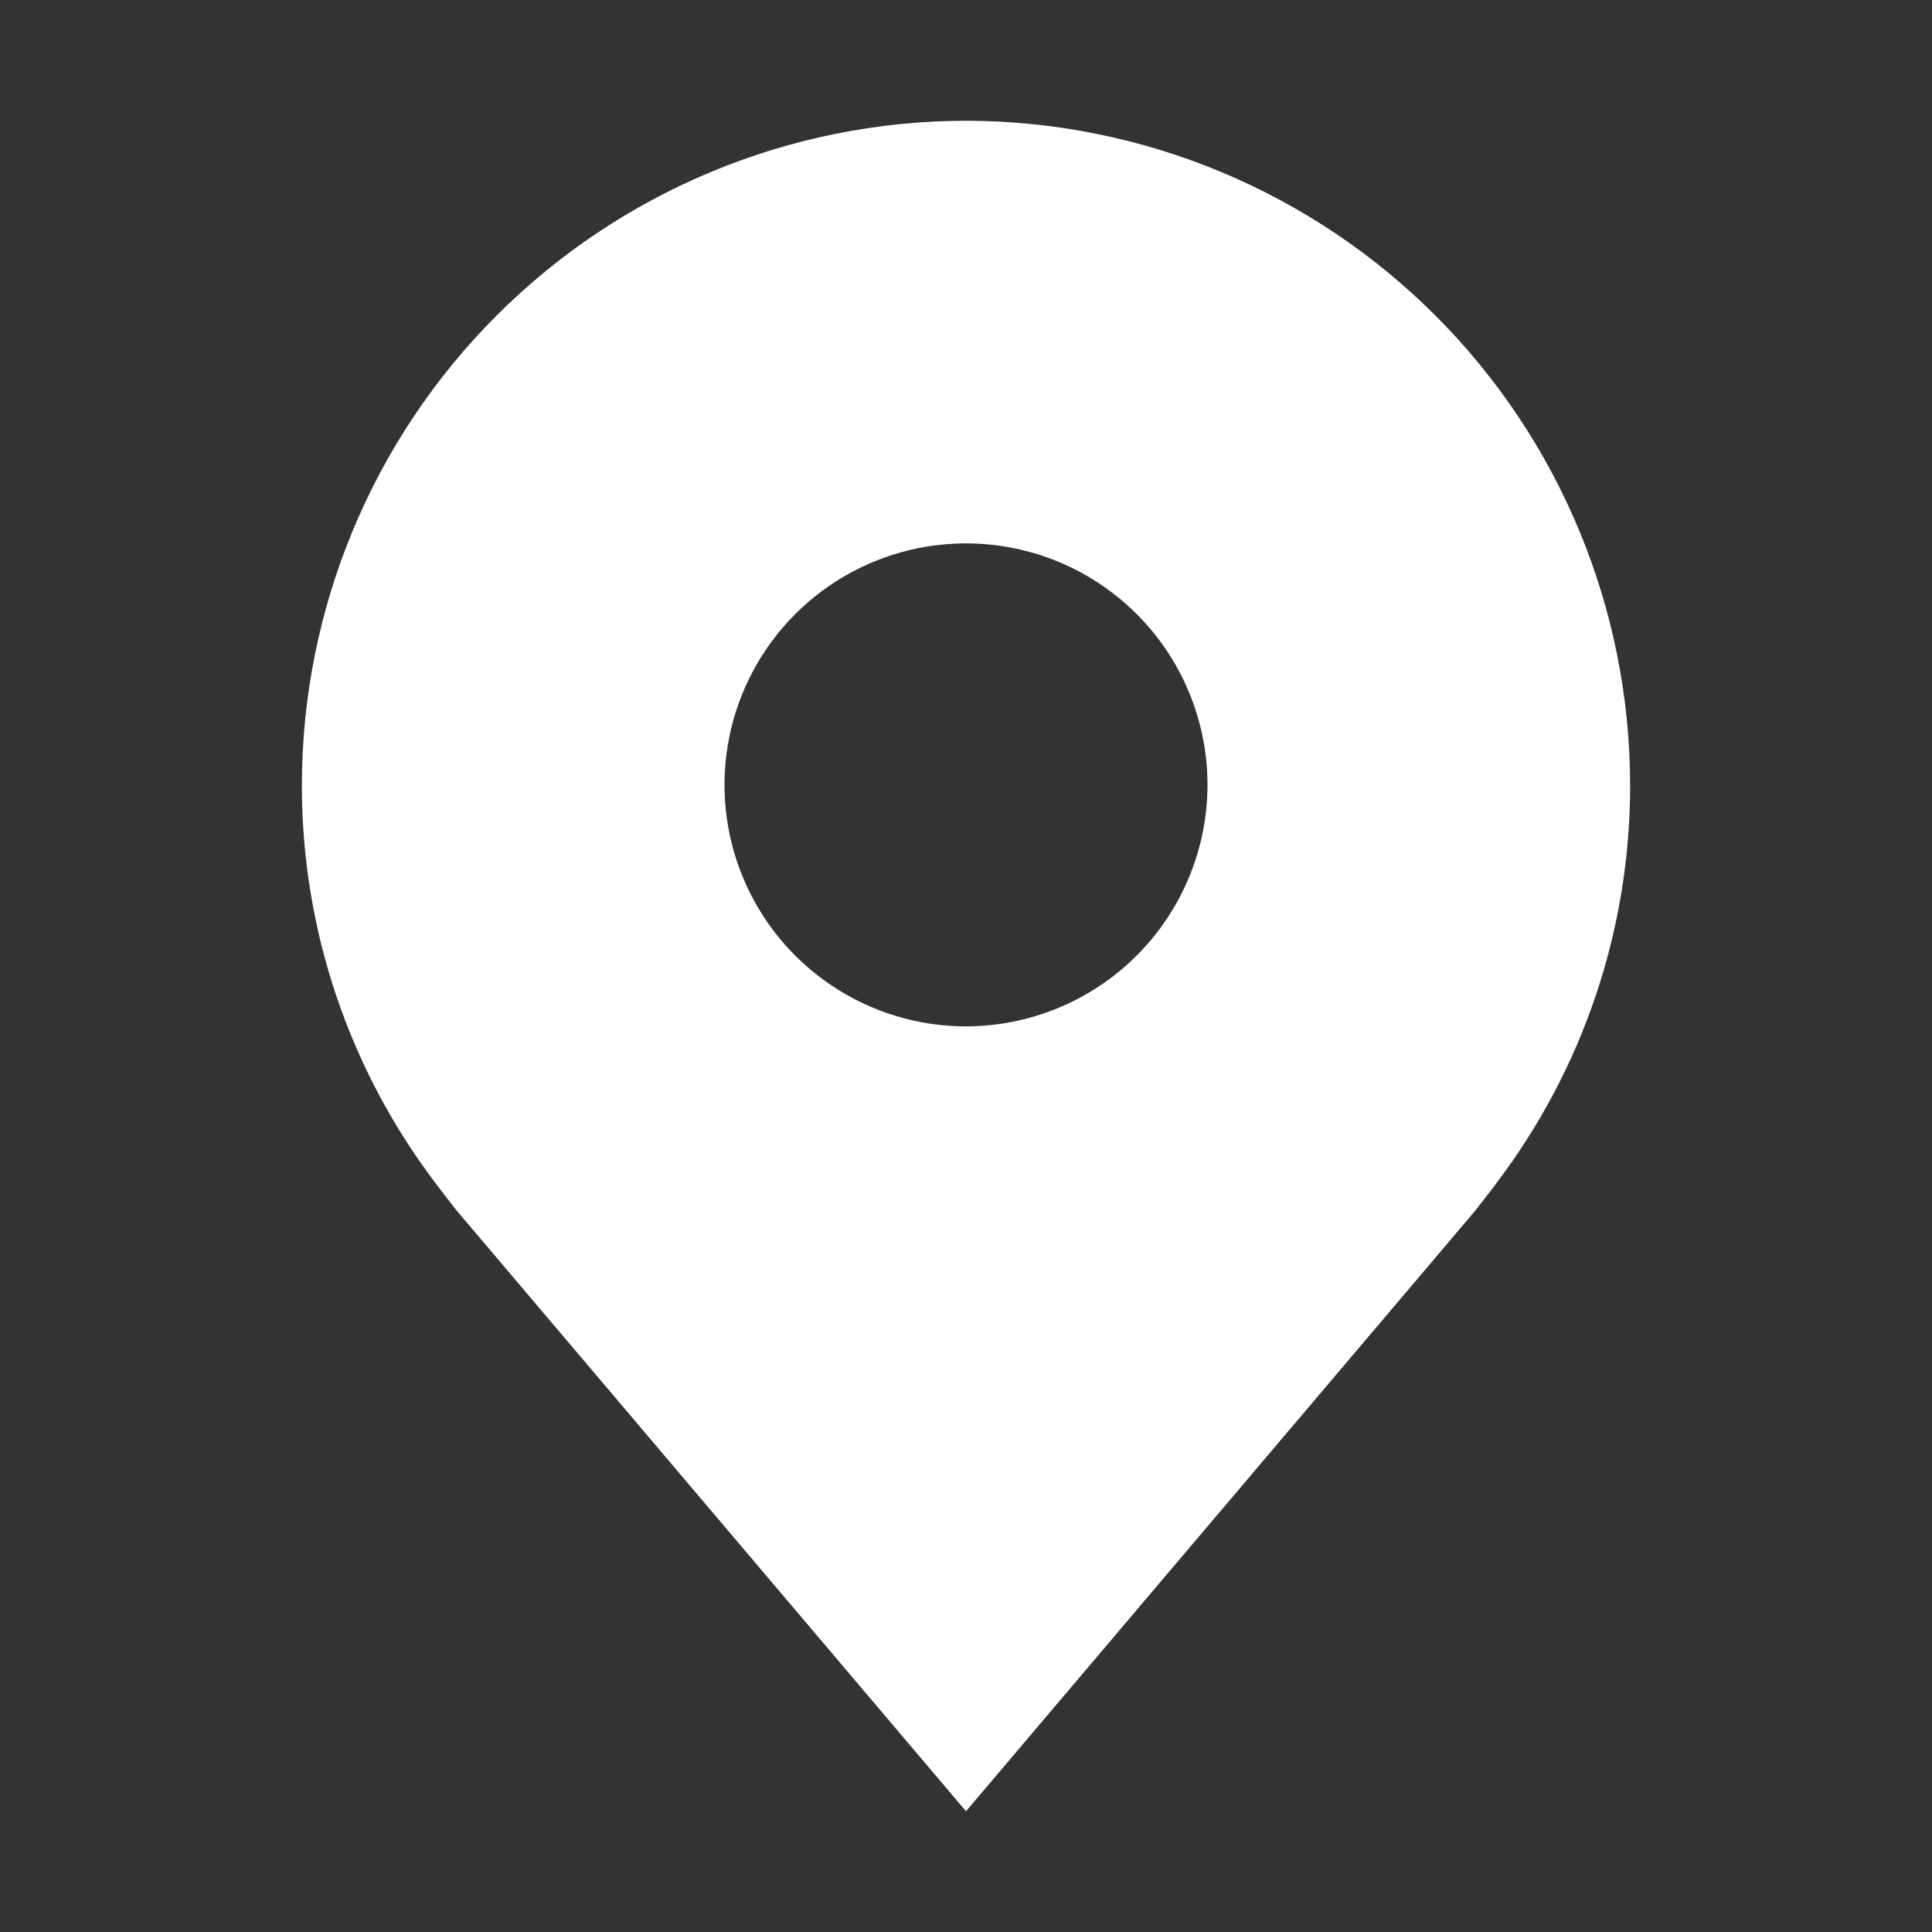 <svg width="72" height="72" viewBox="0 0 72 72" fill="none" xmlns="http://www.w3.org/2000/svg">
<rect x="0" y="0" width="72" height="72" fill="#333333" stroke="none"/>
<path d="M36 4.5C29.438 4.508 23.148 7.118 18.508 11.758C13.868 16.398 11.258 22.688 11.25 29.25C11.242 34.612 12.994 39.829 16.236 44.1C16.236 44.1 16.911 44.989 17.021 45.117L36 67.5L54.988 45.106C55.087 44.986 55.764 44.1 55.764 44.1L55.766 44.093C59.007 39.824 60.758 34.61 60.75 29.25C60.742 22.688 58.132 16.398 53.492 11.758C48.852 7.118 42.562 4.508 36 4.5V4.5ZM36 38.25C34.22 38.25 32.48 37.722 31 36.733C29.52 35.744 28.366 34.339 27.685 32.694C27.004 31.05 26.826 29.24 27.173 27.494C27.52 25.748 28.377 24.145 29.636 22.886C30.895 21.627 32.498 20.77 34.244 20.423C35.99 20.076 37.8 20.254 39.444 20.935C41.089 21.616 42.494 22.77 43.483 24.25C44.472 25.73 45 27.47 45 29.25C44.997 31.636 44.048 33.923 42.361 35.611C40.673 37.298 38.386 38.247 36 38.25V38.25Z" fill="white"/>
</svg>
